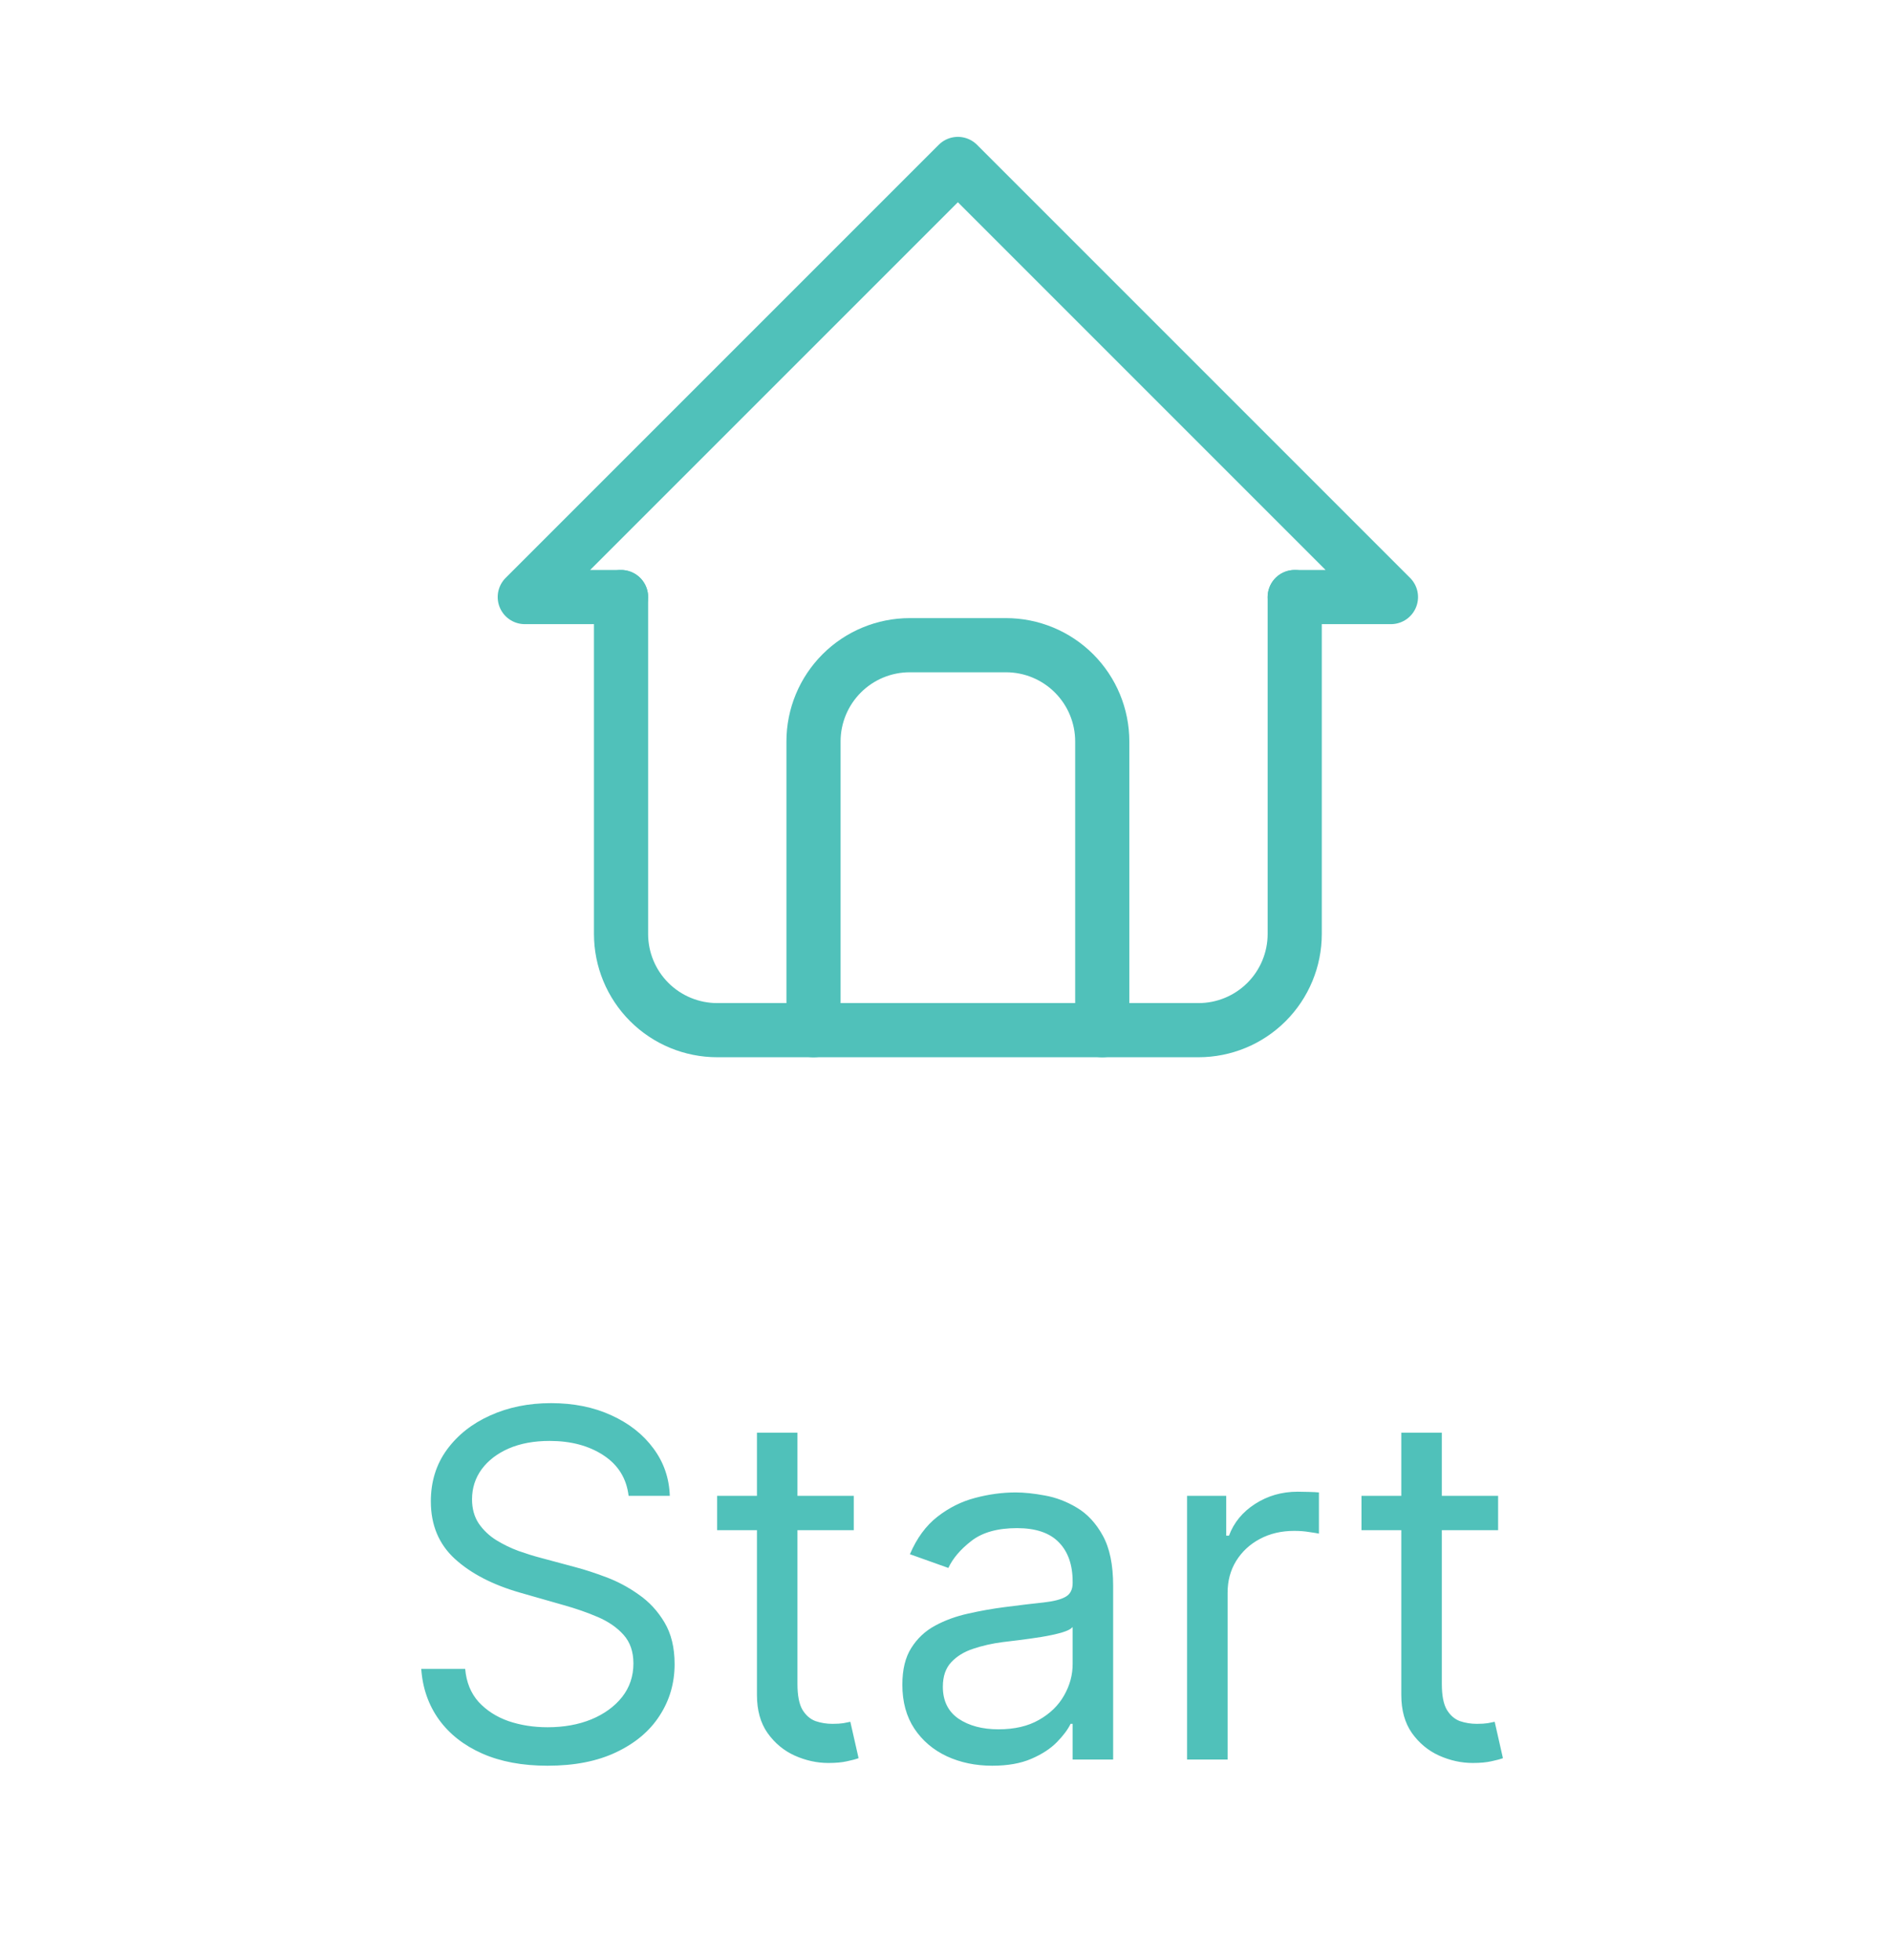 <svg width="55" height="57" viewBox="0 0 55 57" fill="none" xmlns="http://www.w3.org/2000/svg">
<g clip-path="url(#clip0_365_971)">
<path d="M18.063 17.364H15.263L27.86 4.768L40.456 17.364H37.657" stroke="#50C1BA" stroke-width="1.575" stroke-linecap="round" stroke-linejoin="round"/>
<path d="M18.063 17.364V27.161C18.063 27.904 18.358 28.616 18.883 29.141C19.408 29.666 20.12 29.96 20.862 29.96H34.858C35.6 29.96 36.312 29.666 36.837 29.141C37.362 28.616 37.657 27.904 37.657 27.161V17.364" stroke="#50C1BA" stroke-width="1.575" stroke-linecap="round" stroke-linejoin="round"/>
<path d="M23.661 29.961V21.563C23.661 20.821 23.956 20.109 24.481 19.584C25.006 19.059 25.718 18.764 26.46 18.764H29.259C30.002 18.764 30.714 19.059 31.239 19.584C31.764 20.109 32.059 20.821 32.059 21.563V29.961" stroke="#50C1BA" stroke-width="1.575" stroke-linecap="round" stroke-linejoin="round"/>
</g>
<path d="M18.283 43.503C18.223 42.997 17.98 42.605 17.554 42.325C17.128 42.045 16.605 41.906 15.986 41.906C15.533 41.906 15.137 41.979 14.798 42.125C14.462 42.272 14.199 42.473 14.009 42.73C13.823 42.986 13.729 43.277 13.729 43.603C13.729 43.876 13.794 44.111 13.924 44.307C14.057 44.5 14.227 44.662 14.433 44.791C14.64 44.918 14.856 45.023 15.082 45.106C15.309 45.186 15.517 45.251 15.707 45.301L16.745 45.58C17.011 45.65 17.308 45.747 17.634 45.87C17.963 45.993 18.278 46.161 18.577 46.374C18.88 46.584 19.13 46.853 19.326 47.183C19.523 47.513 19.621 47.917 19.621 48.396C19.621 48.949 19.476 49.448 19.186 49.894C18.9 50.34 18.481 50.694 17.928 50.957C17.379 51.22 16.712 51.352 15.926 51.352C15.194 51.352 14.56 51.234 14.024 50.997C13.491 50.761 13.072 50.431 12.766 50.009C12.463 49.586 12.291 49.095 12.252 48.536H13.53C13.563 48.922 13.693 49.242 13.919 49.495C14.149 49.744 14.438 49.931 14.788 50.054C15.141 50.174 15.52 50.233 15.926 50.233C16.399 50.233 16.823 50.157 17.199 50.004C17.576 49.847 17.873 49.631 18.093 49.355C18.313 49.075 18.423 48.749 18.423 48.376C18.423 48.037 18.328 47.76 18.138 47.547C17.948 47.334 17.699 47.161 17.389 47.028C17.079 46.895 16.745 46.779 16.386 46.679L15.127 46.319C14.329 46.09 13.696 45.762 13.23 45.336C12.764 44.91 12.531 44.352 12.531 43.663C12.531 43.091 12.686 42.591 12.995 42.165C13.308 41.736 13.728 41.403 14.254 41.167C14.783 40.927 15.374 40.807 16.026 40.807C16.685 40.807 17.271 40.925 17.784 41.162C18.296 41.395 18.702 41.714 19.002 42.12C19.305 42.526 19.464 42.987 19.481 43.503H18.283ZM24.832 43.503V44.502H20.858V43.503H24.832ZM22.016 41.666H23.194V48.975C23.194 49.308 23.243 49.558 23.339 49.724C23.439 49.887 23.565 49.997 23.719 50.054C23.875 50.107 24.04 50.134 24.213 50.134C24.343 50.134 24.449 50.127 24.532 50.114C24.616 50.097 24.682 50.084 24.732 50.074L24.972 51.132C24.892 51.162 24.78 51.192 24.637 51.222C24.494 51.255 24.313 51.272 24.093 51.272C23.76 51.272 23.434 51.2 23.114 51.057C22.798 50.914 22.535 50.696 22.326 50.403C22.119 50.11 22.016 49.741 22.016 49.295V41.666ZM28.861 51.352C28.375 51.352 27.934 51.26 27.538 51.077C27.142 50.891 26.827 50.623 26.594 50.273C26.361 49.921 26.245 49.495 26.245 48.995C26.245 48.556 26.331 48.2 26.505 47.927C26.678 47.651 26.909 47.434 27.198 47.278C27.488 47.121 27.808 47.005 28.157 46.928C28.51 46.848 28.864 46.785 29.221 46.739C29.686 46.679 30.064 46.634 30.354 46.604C30.647 46.571 30.86 46.516 30.993 46.439C31.129 46.362 31.198 46.229 31.198 46.04V46C31.198 45.507 31.063 45.124 30.793 44.851C30.527 44.578 30.122 44.442 29.58 44.442C29.017 44.442 28.576 44.565 28.257 44.811C27.937 45.058 27.713 45.321 27.583 45.6L26.465 45.201C26.664 44.735 26.93 44.372 27.263 44.112C27.6 43.849 27.966 43.666 28.362 43.563C28.761 43.457 29.154 43.404 29.54 43.404C29.786 43.404 30.069 43.433 30.389 43.493C30.712 43.55 31.023 43.668 31.322 43.848C31.625 44.028 31.877 44.299 32.076 44.662C32.276 45.024 32.376 45.51 32.376 46.12V51.172H31.198V50.134H31.138C31.058 50.3 30.925 50.478 30.738 50.668C30.552 50.858 30.304 51.019 29.994 51.152C29.685 51.285 29.307 51.352 28.861 51.352ZM29.041 50.293C29.507 50.293 29.899 50.202 30.219 50.019C30.542 49.836 30.785 49.599 30.948 49.31C31.114 49.02 31.198 48.716 31.198 48.396V47.318C31.148 47.378 31.038 47.433 30.868 47.483C30.702 47.529 30.509 47.571 30.289 47.607C30.073 47.641 29.861 47.671 29.655 47.697C29.452 47.721 29.287 47.74 29.161 47.757C28.854 47.797 28.568 47.862 28.302 47.952C28.039 48.038 27.826 48.17 27.663 48.346C27.503 48.519 27.423 48.756 27.423 49.055C27.423 49.465 27.575 49.774 27.878 49.984C28.184 50.19 28.572 50.293 29.041 50.293ZM34.526 51.172V43.503H35.665V44.662H35.745C35.885 44.282 36.138 43.974 36.504 43.738C36.87 43.502 37.282 43.383 37.742 43.383C37.828 43.383 37.937 43.385 38.066 43.389C38.196 43.392 38.294 43.397 38.361 43.404V44.602C38.321 44.592 38.229 44.577 38.086 44.557C37.947 44.533 37.798 44.522 37.642 44.522C37.269 44.522 36.936 44.6 36.643 44.757C36.354 44.91 36.124 45.123 35.954 45.396C35.788 45.665 35.705 45.973 35.705 46.319V51.172H34.526ZM43.573 43.503V44.502H39.599V43.503H43.573ZM40.757 41.666H41.936V48.975C41.936 49.308 41.984 49.558 42.081 49.724C42.18 49.887 42.307 49.997 42.46 50.054C42.616 50.107 42.781 50.134 42.954 50.134C43.084 50.134 43.191 50.127 43.274 50.114C43.357 50.097 43.423 50.084 43.473 50.074L43.713 51.132C43.633 51.162 43.522 51.192 43.379 51.222C43.235 51.255 43.054 51.272 42.834 51.272C42.502 51.272 42.175 51.2 41.856 51.057C41.54 50.914 41.277 50.696 41.067 50.403C40.861 50.11 40.757 49.741 40.757 49.295V41.666Z" fill="#50C1BA"/>
<defs>
<clipPath id="clip0_365_971">
<rect width="33.59" height="33.59" fill="white" transform="translate(11.065 0.569)"/>
</clipPath>
</defs>
</svg>
